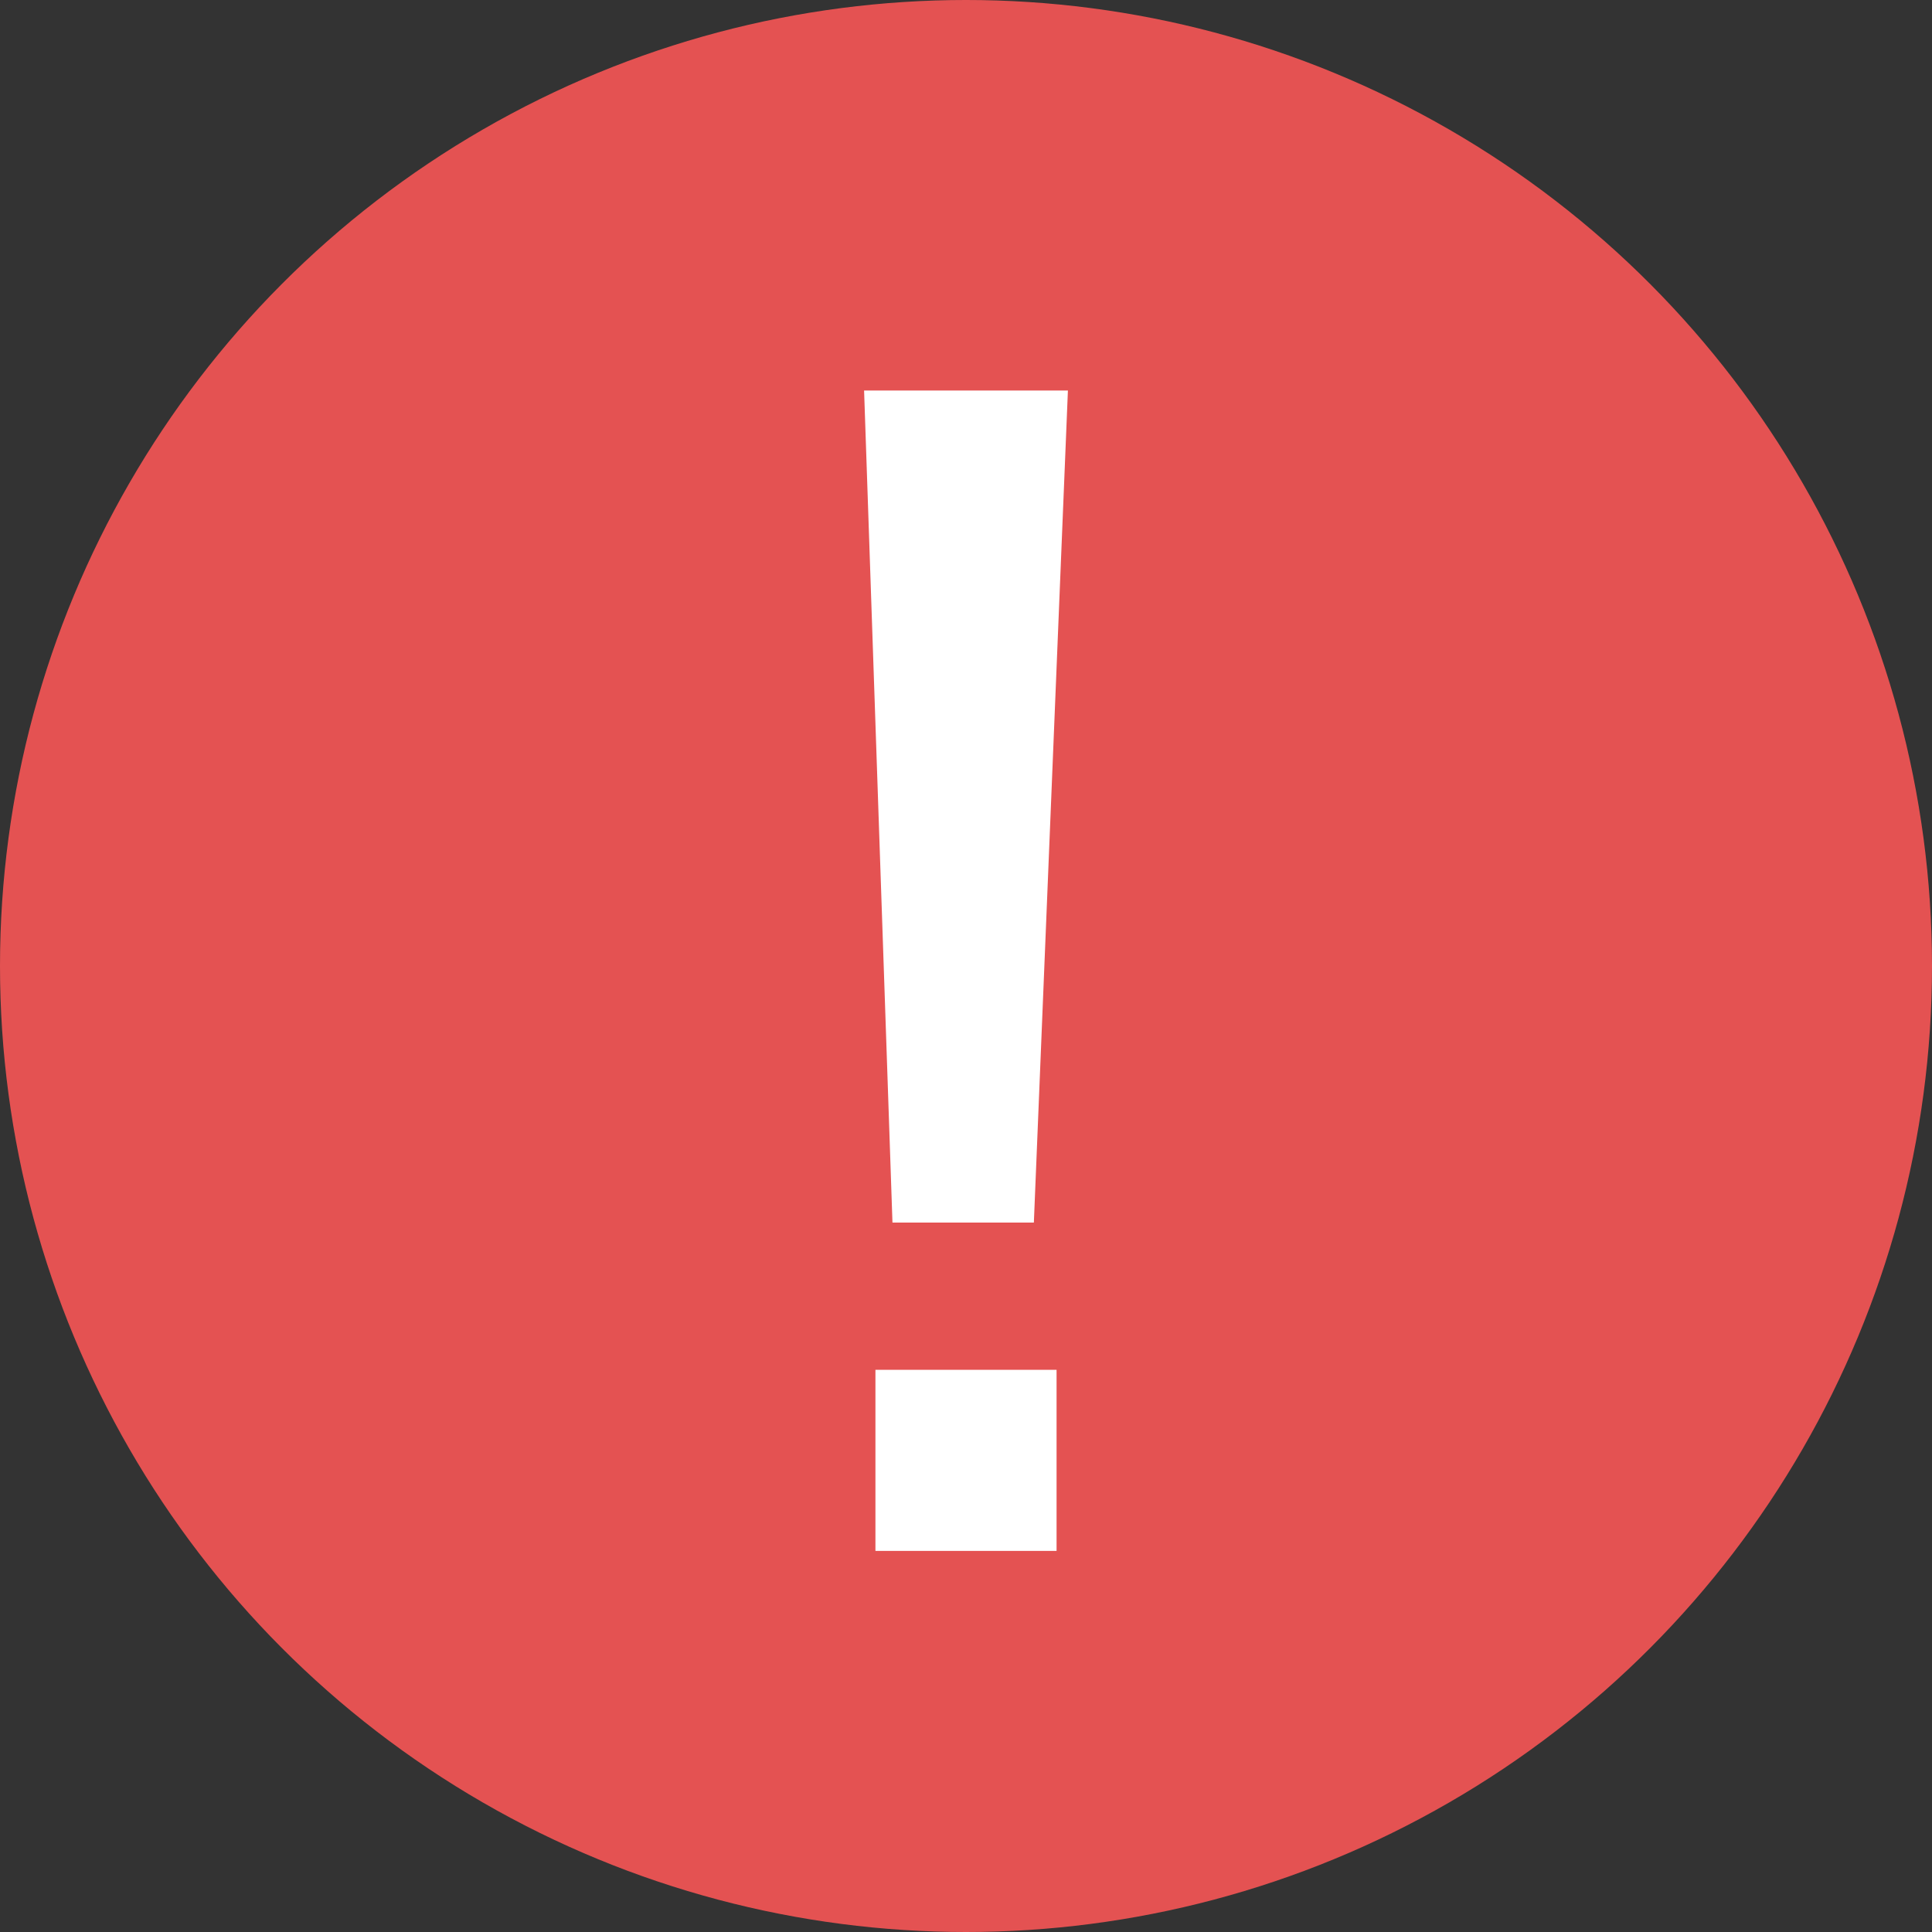 <?xml version="1.0" encoding="UTF-8"?>
<svg width="16px" height="16px" viewBox="0 0 16 16" version="1.1" xmlns="http://www.w3.org/2000/svg" xmlns:xlink="http://www.w3.org/1999/xlink">
    <rect x="0" y="0" width="16" height="16" fill="#333333" stroke="none"/>
    <!-- Generator: Sketch 48.2 (47327) - http://www.bohemiancoding.com/sketch -->
    <title>06_01.notice</title>
    <desc>Created with Sketch.</desc>
    <defs></defs>
    <g id="06_01.资产管理(资金-原状态)" stroke="none" stroke-width="1" fill="none" fill-rule="evenodd" transform="translate(-1337, -801)">
        <g id="Group-13" transform="translate(360, 280)">
            <g id="Group-33">
                <g id="Group-31-Copy-9" transform="translate(31, 518)">
                    <g id="06_01.notice" transform="translate(946, 3)">
                        <circle id="Oval-3" fill="#E45252" cx="8" cy="8" r="8"></circle>
                        <path d="M8.75,12.844 L7.25,12.844 L7.25,11.344 L8.75,11.344 L8.75,12.844 Z M8.844,3.234 L8.562,10.125 L7.391,10.125 L7.156,3.234 L8.844,3.234 Z" id="！" fill="#FFFFFF"></path>
                    </g>
                </g>
            </g>
        </g>
    </g>
</svg>